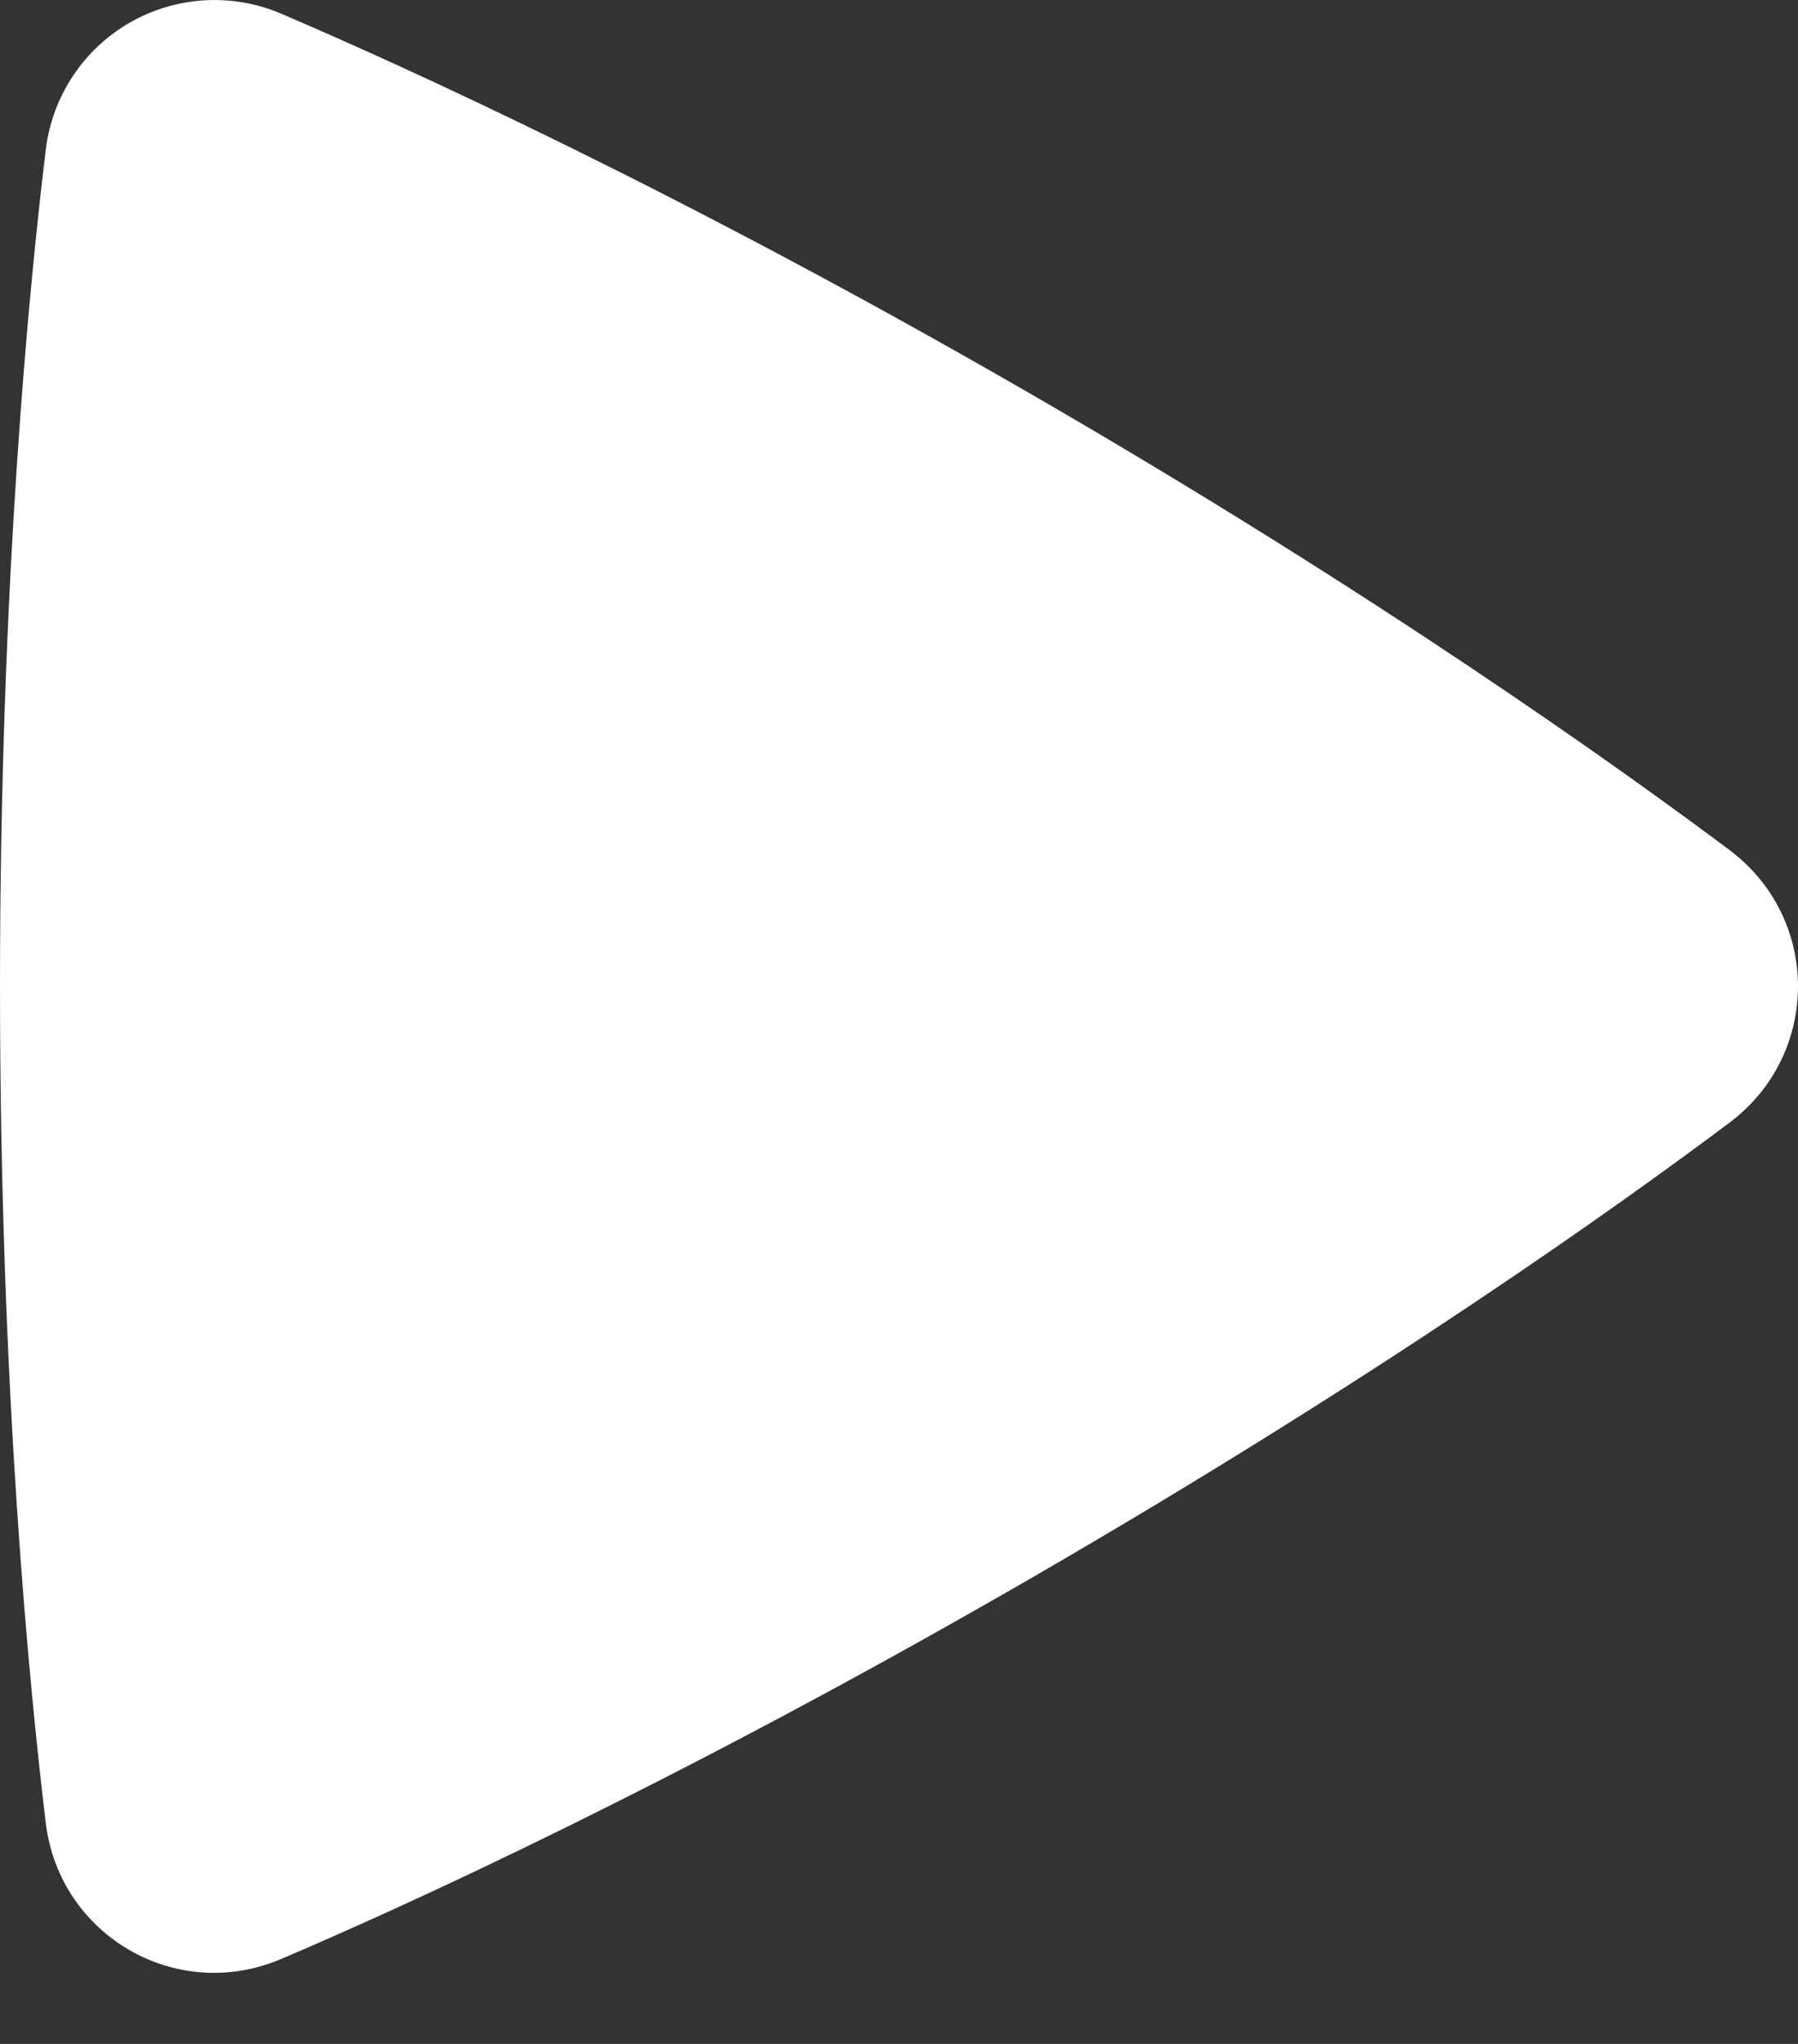 <svg width="22" height="25" viewBox="0 0 22 25" fill="none" xmlns="http://www.w3.org/2000/svg">
<rect x="0" y="0" width="22" height="25" fill="#333333" stroke="none"/>
<path fill-rule="evenodd" clip-rule="evenodd" d="M0.56 1.833C0.598 1.512 0.711 1.204 0.889 0.934C1.067 0.664 1.305 0.44 1.585 0.278C1.865 0.117 2.179 0.023 2.502 0.004C2.825 -0.015 3.147 0.041 3.444 0.169C4.946 0.811 8.311 2.336 12.582 4.801C16.853 7.267 19.858 9.421 21.163 10.398C22.277 11.233 22.28 12.89 21.165 13.729C19.872 14.7 16.904 16.826 12.582 19.323C8.255 21.82 4.929 23.327 3.442 23.96C2.161 24.508 0.727 23.678 0.56 22.296C0.365 20.681 0 17.015 0 12.063C0 7.114 0.363 3.449 0.56 1.833Z" fill="white"/>
</svg>
